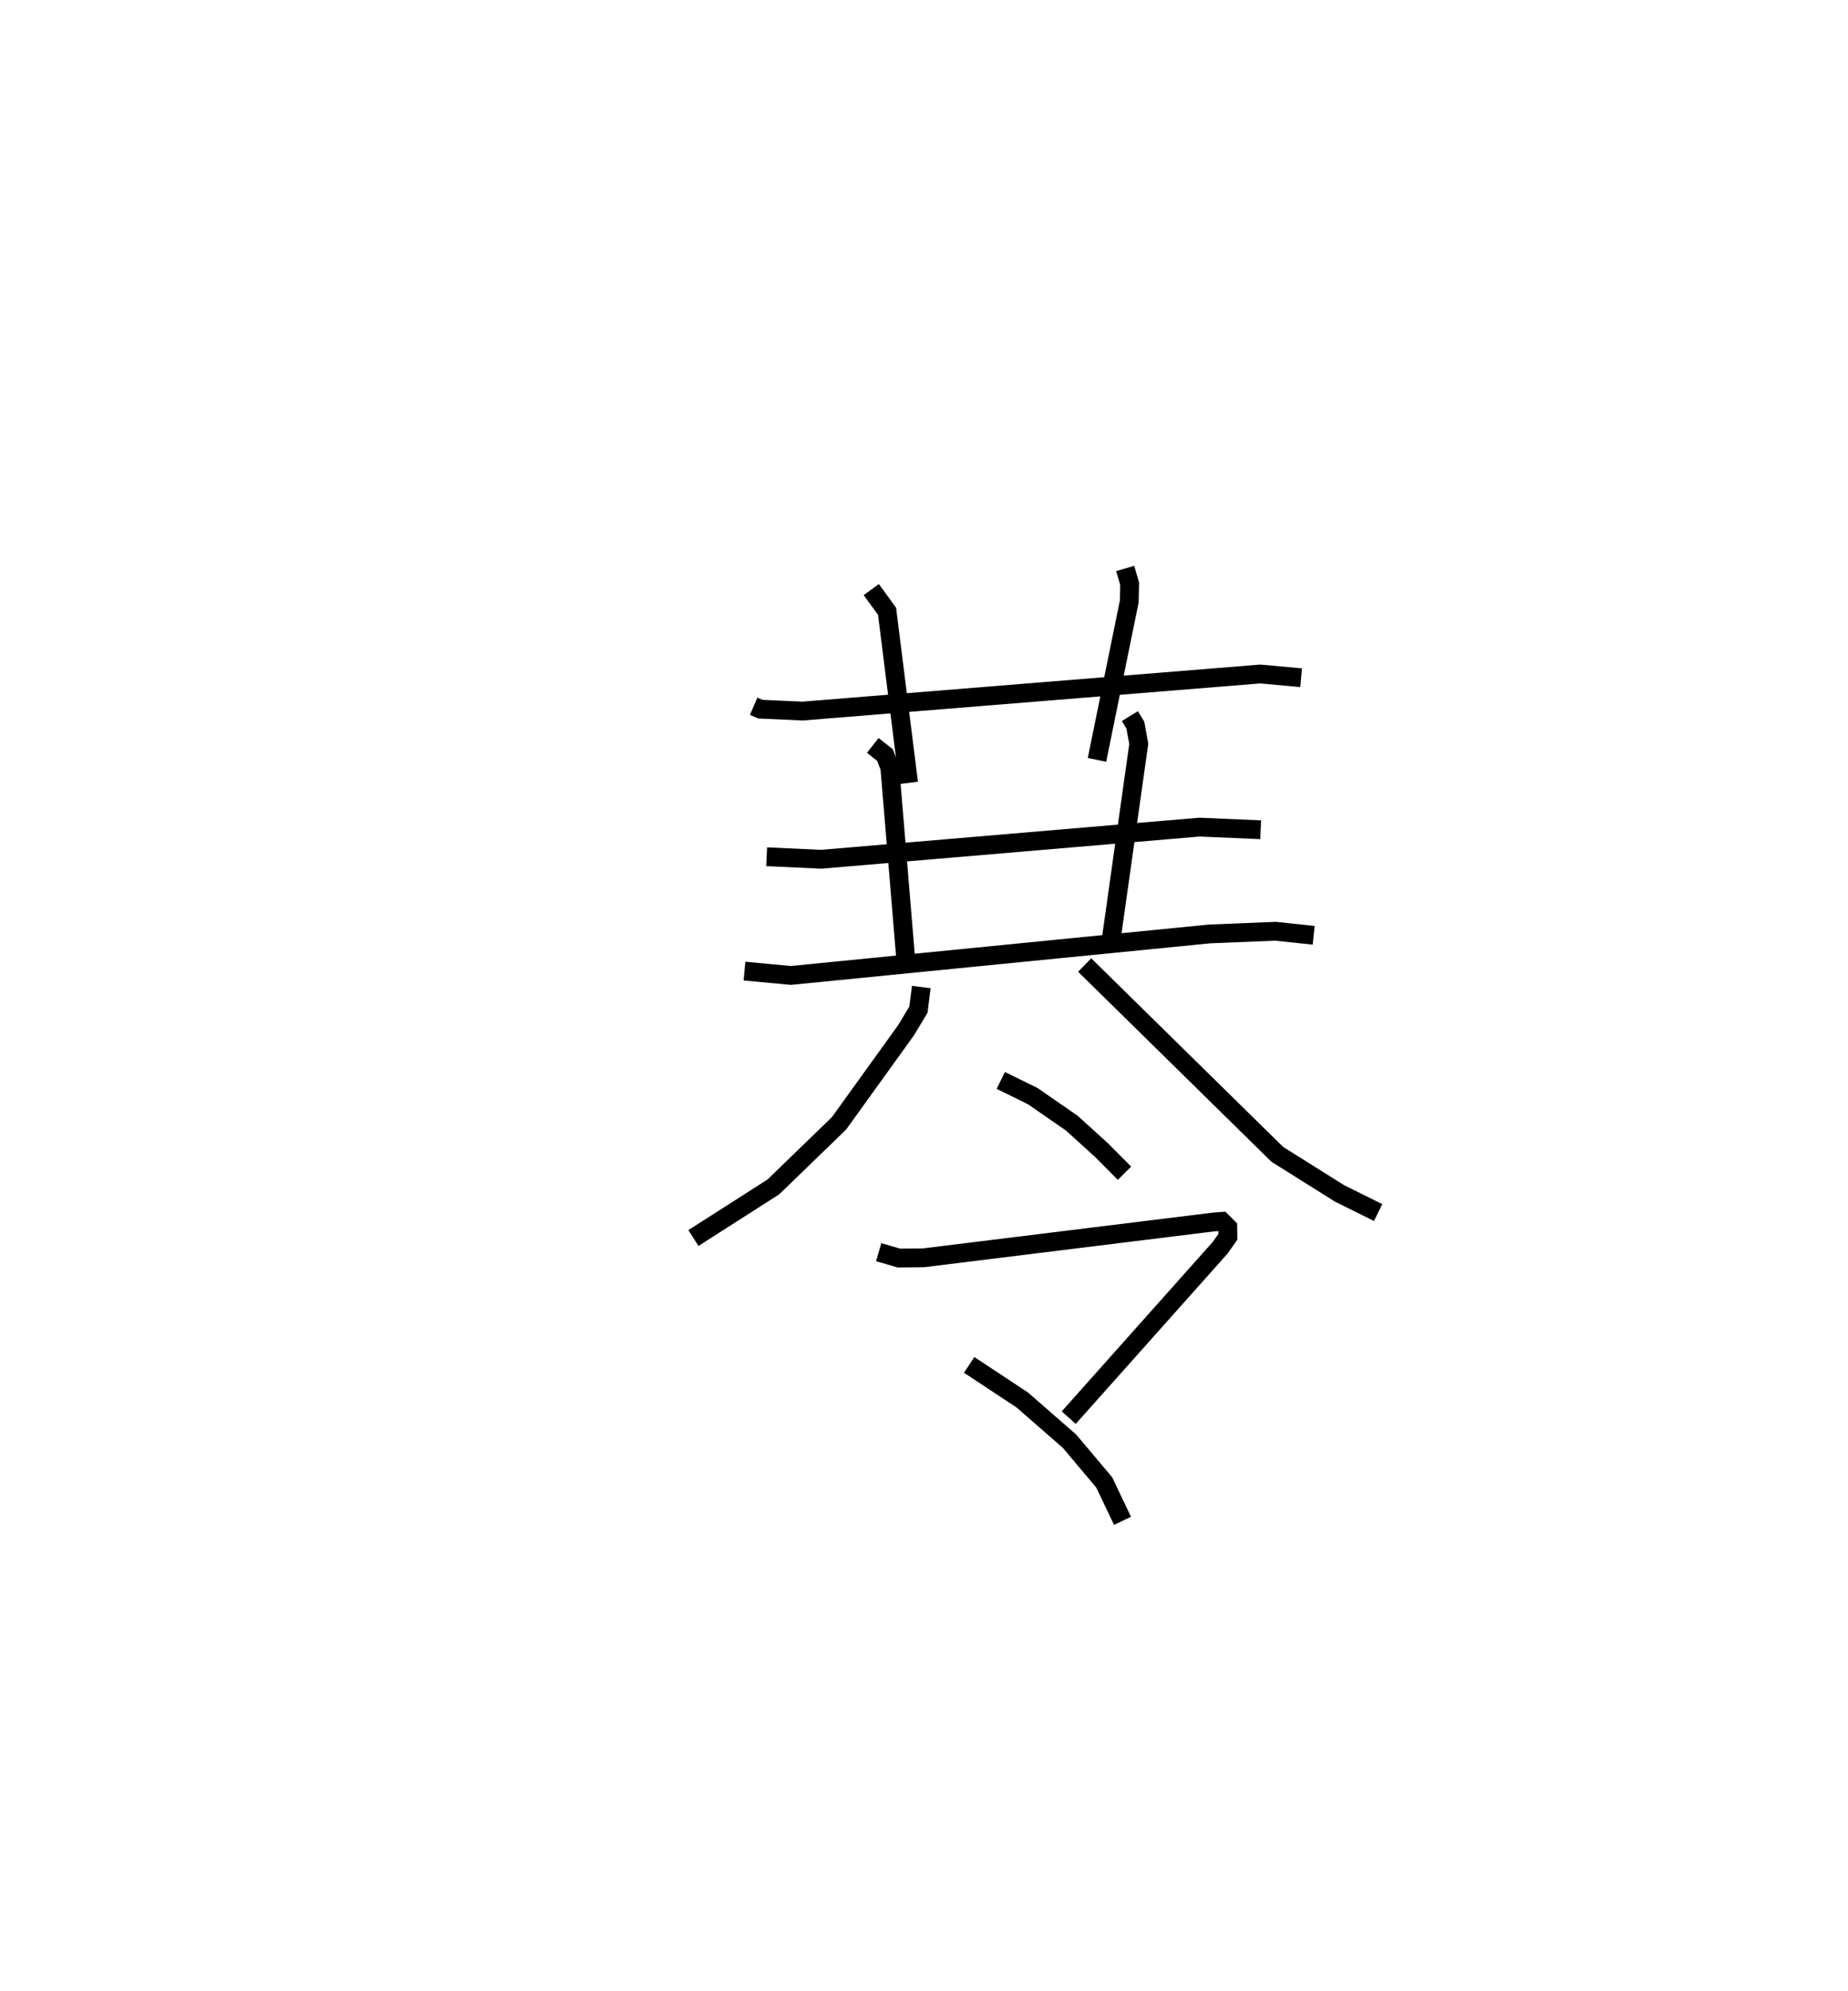 <?xml version="1.0" encoding="utf-8" ?>
<svg baseProfile="full" height="105.885" version="1.1" width="98.337" xmlns="http://www.w3.org/2000/svg" xmlns:ev="http://www.w3.org/2001/xml-events" xmlns:xlink="http://www.w3.org/1999/xlink"><defs /><rect fill="white" height="105.885" width="98.337" x="0" y="0" /><path d="M25,25 m0.0,0.0 m15.104,12.561 l0.359,0.155 2.242,0.102 l24.355,-1.972 2.176,0.198 m-22.874,-4.687 l0.841,1.154 1.147,9.126 m11.525,-11.404 l0.237,0.817 -0.021,0.936 l-1.717,8.427 m-17.578,5.152 l2.904,0.134 20.137,-1.71 l3.247,0.141 m-20.641,-4.485 l0.65,0.51 0.257,0.674 l0.886,10.649 m11.889,-13.392 l0.289,0.471 0.183,1.008 l-1.459,10.338 m-19.521,1.744 l2.465,0.231 22.29,-2.208 l3.5,-0.142 2.033,0.215 m-20.88,2.752 l-0.152,1.201 -0.66,1.098 l-3.566,4.949 -3.494,3.382 l-4.253,2.718 m20.819,-14.519 l10.249,10.068 3.312,2.078 l2.055,1.019 m-20.079,-7.028 l1.702,0.837 2.081,1.44 l1.585,1.438 1.214,1.221 m-13.08,4.199 l1.078,0.313 1.312,-0.014 l15.418,-1.903 0.451,-0.034 l0.317,0.316 0.006,0.502 l-0.41,0.582 -8.059,9.038 m-5.298,-2.806 l2.829,1.869 2.513,2.193 l1.842,2.186 0.976,2.046 " fill="none" stroke="black" stroke-width="1" /></svg>